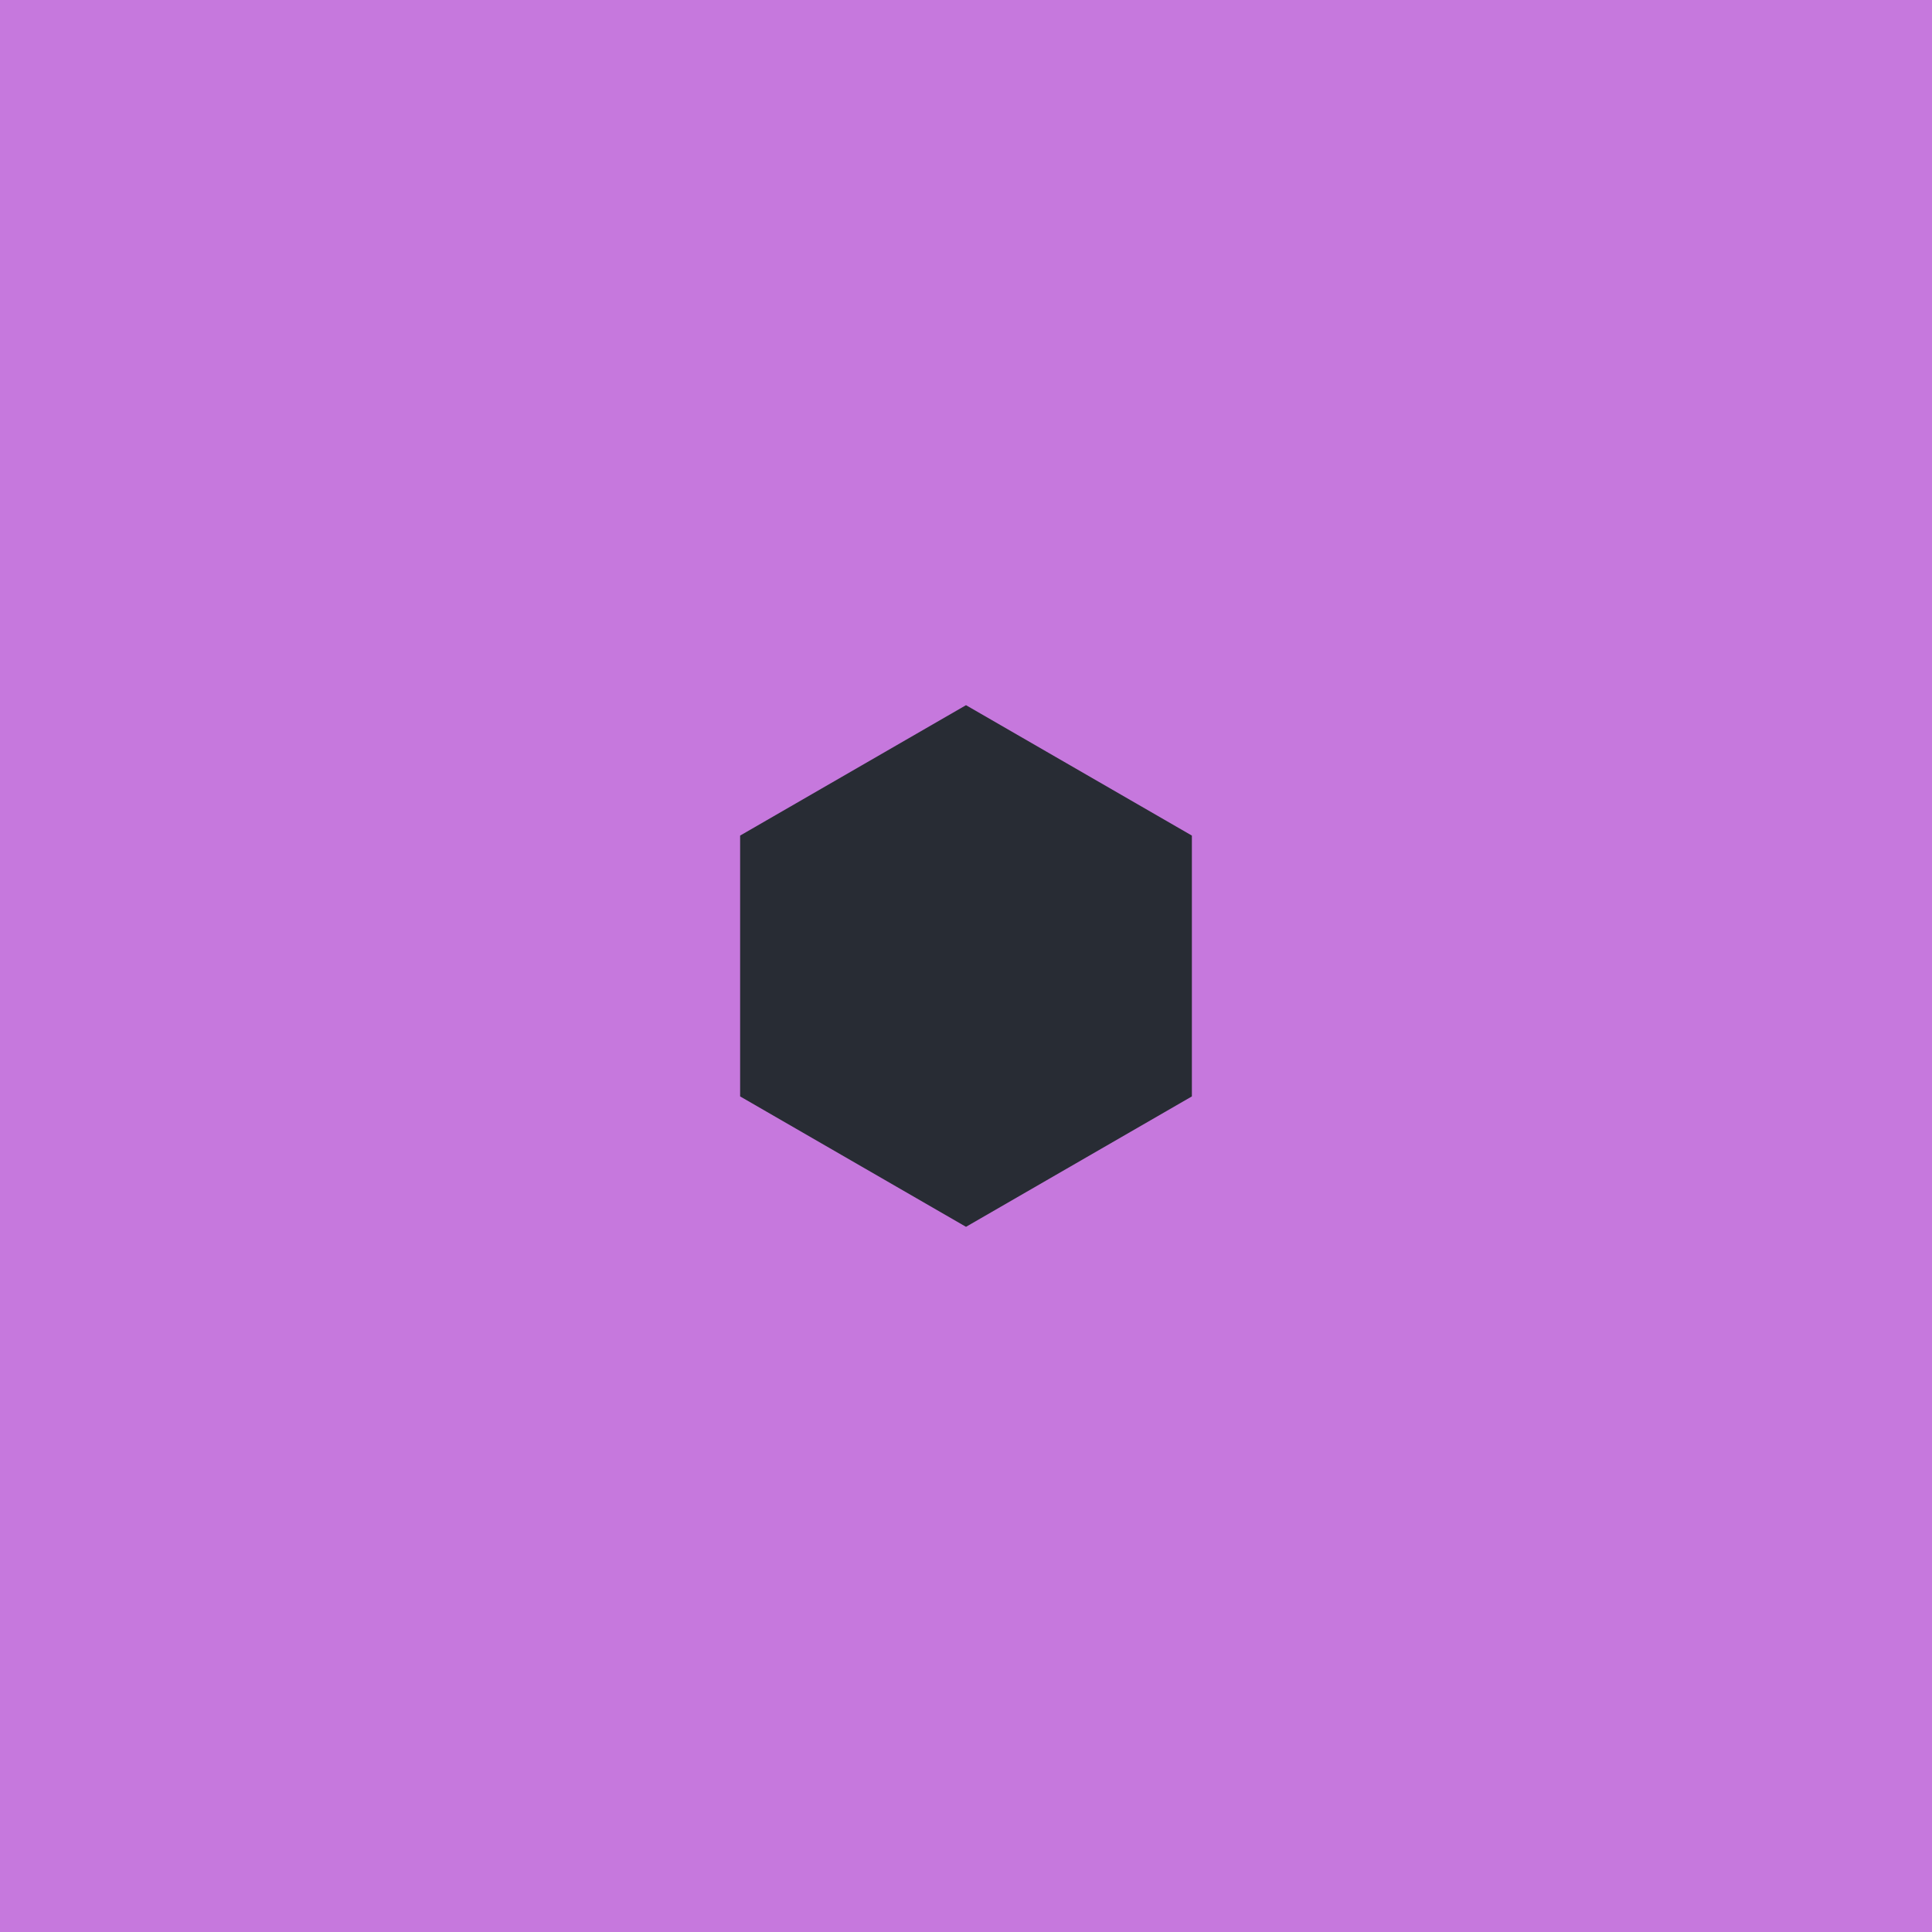 <svg width="200" height="200" viewBox="0 0 200 200" fill="none" xmlns="http://www.w3.org/2000/svg">
<path d="M0 0H200V200H0V0Z" fill="#C678DD"/>
<path d="M100 73L123.383 86.5L123.383 113.5L100 127L76.617 113.5L76.617 86.5L100 73Z" fill="#282C34"/>
</svg>
